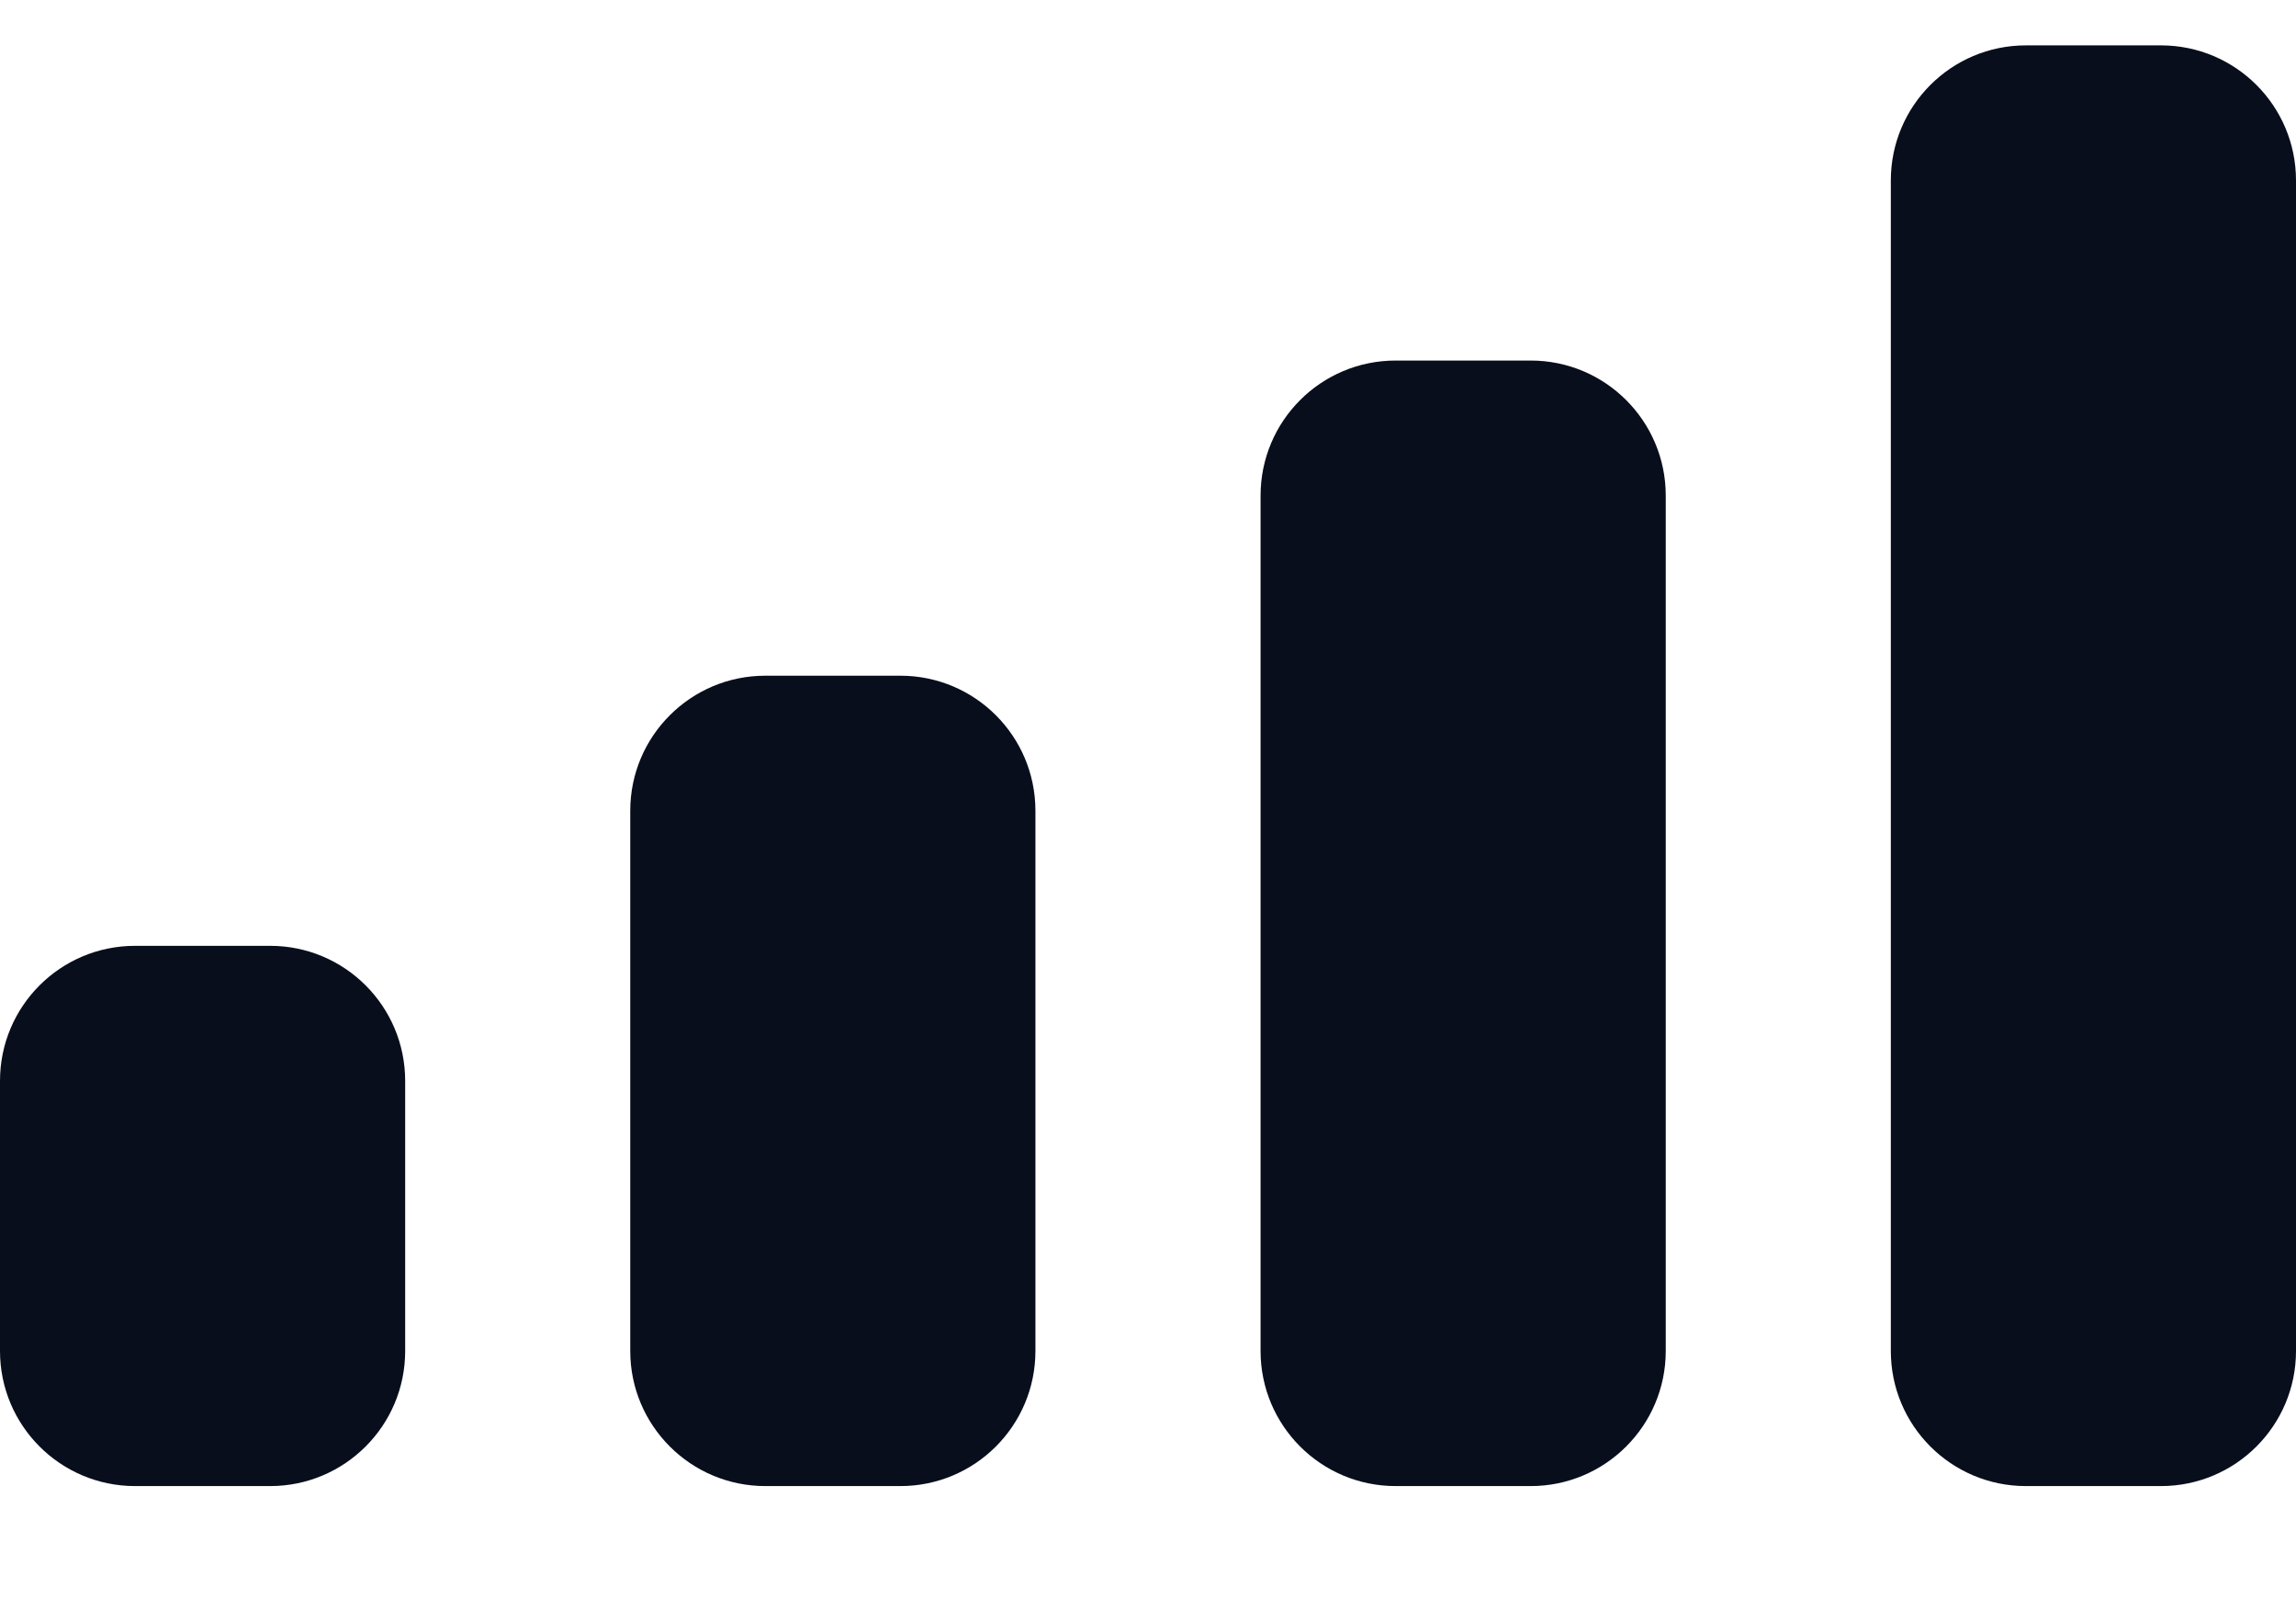 <svg width="34" height="24" viewBox="0 0 34 24" fill="none" xmlns="http://www.w3.org/2000/svg" xmlns:xlink="http://www.w3.org/1999/xlink">
<path d="M32,0.672L30,0.672C28.895,0.672 28,1.568 28,2.672L28,20.006C28,21.11 28.895,22.006 30,22.006L32,22.006C33.105,22.006 34,21.11 34,20.006L34,2.672C34,1.568 33.105,0.672 32,0.672ZM20.667,5.339L22.667,5.339C23.771,5.339 24.667,6.234 24.667,7.339L24.667,20.006C24.667,21.11 23.771,22.006 22.667,22.006L20.667,22.006C19.562,22.006 18.667,21.11 18.667,20.006L18.667,7.339C18.667,6.234 19.562,5.339 20.667,5.339ZM13.333,10.006L11.333,10.006C10.229,10.006 9.333,10.901 9.333,12.006L9.333,20.006C9.333,21.11 10.229,22.006 11.333,22.006L13.333,22.006C14.438,22.006 15.333,21.11 15.333,20.006L15.333,12.006C15.333,10.901 14.438,10.006 13.333,10.006ZM4,14.006L2,14.006C0.895,14.006 0,14.901 0,16.006L0,20.006C0,21.11 0.895,22.006 2,22.006L4,22.006C5.105,22.006 6,21.11 6,20.006L6,16.006C6,14.901 5.105,14.006 4,14.006Z" clip-rule="evenodd" fill-rule="evenodd" fill="#080E1C"/>
</svg>
